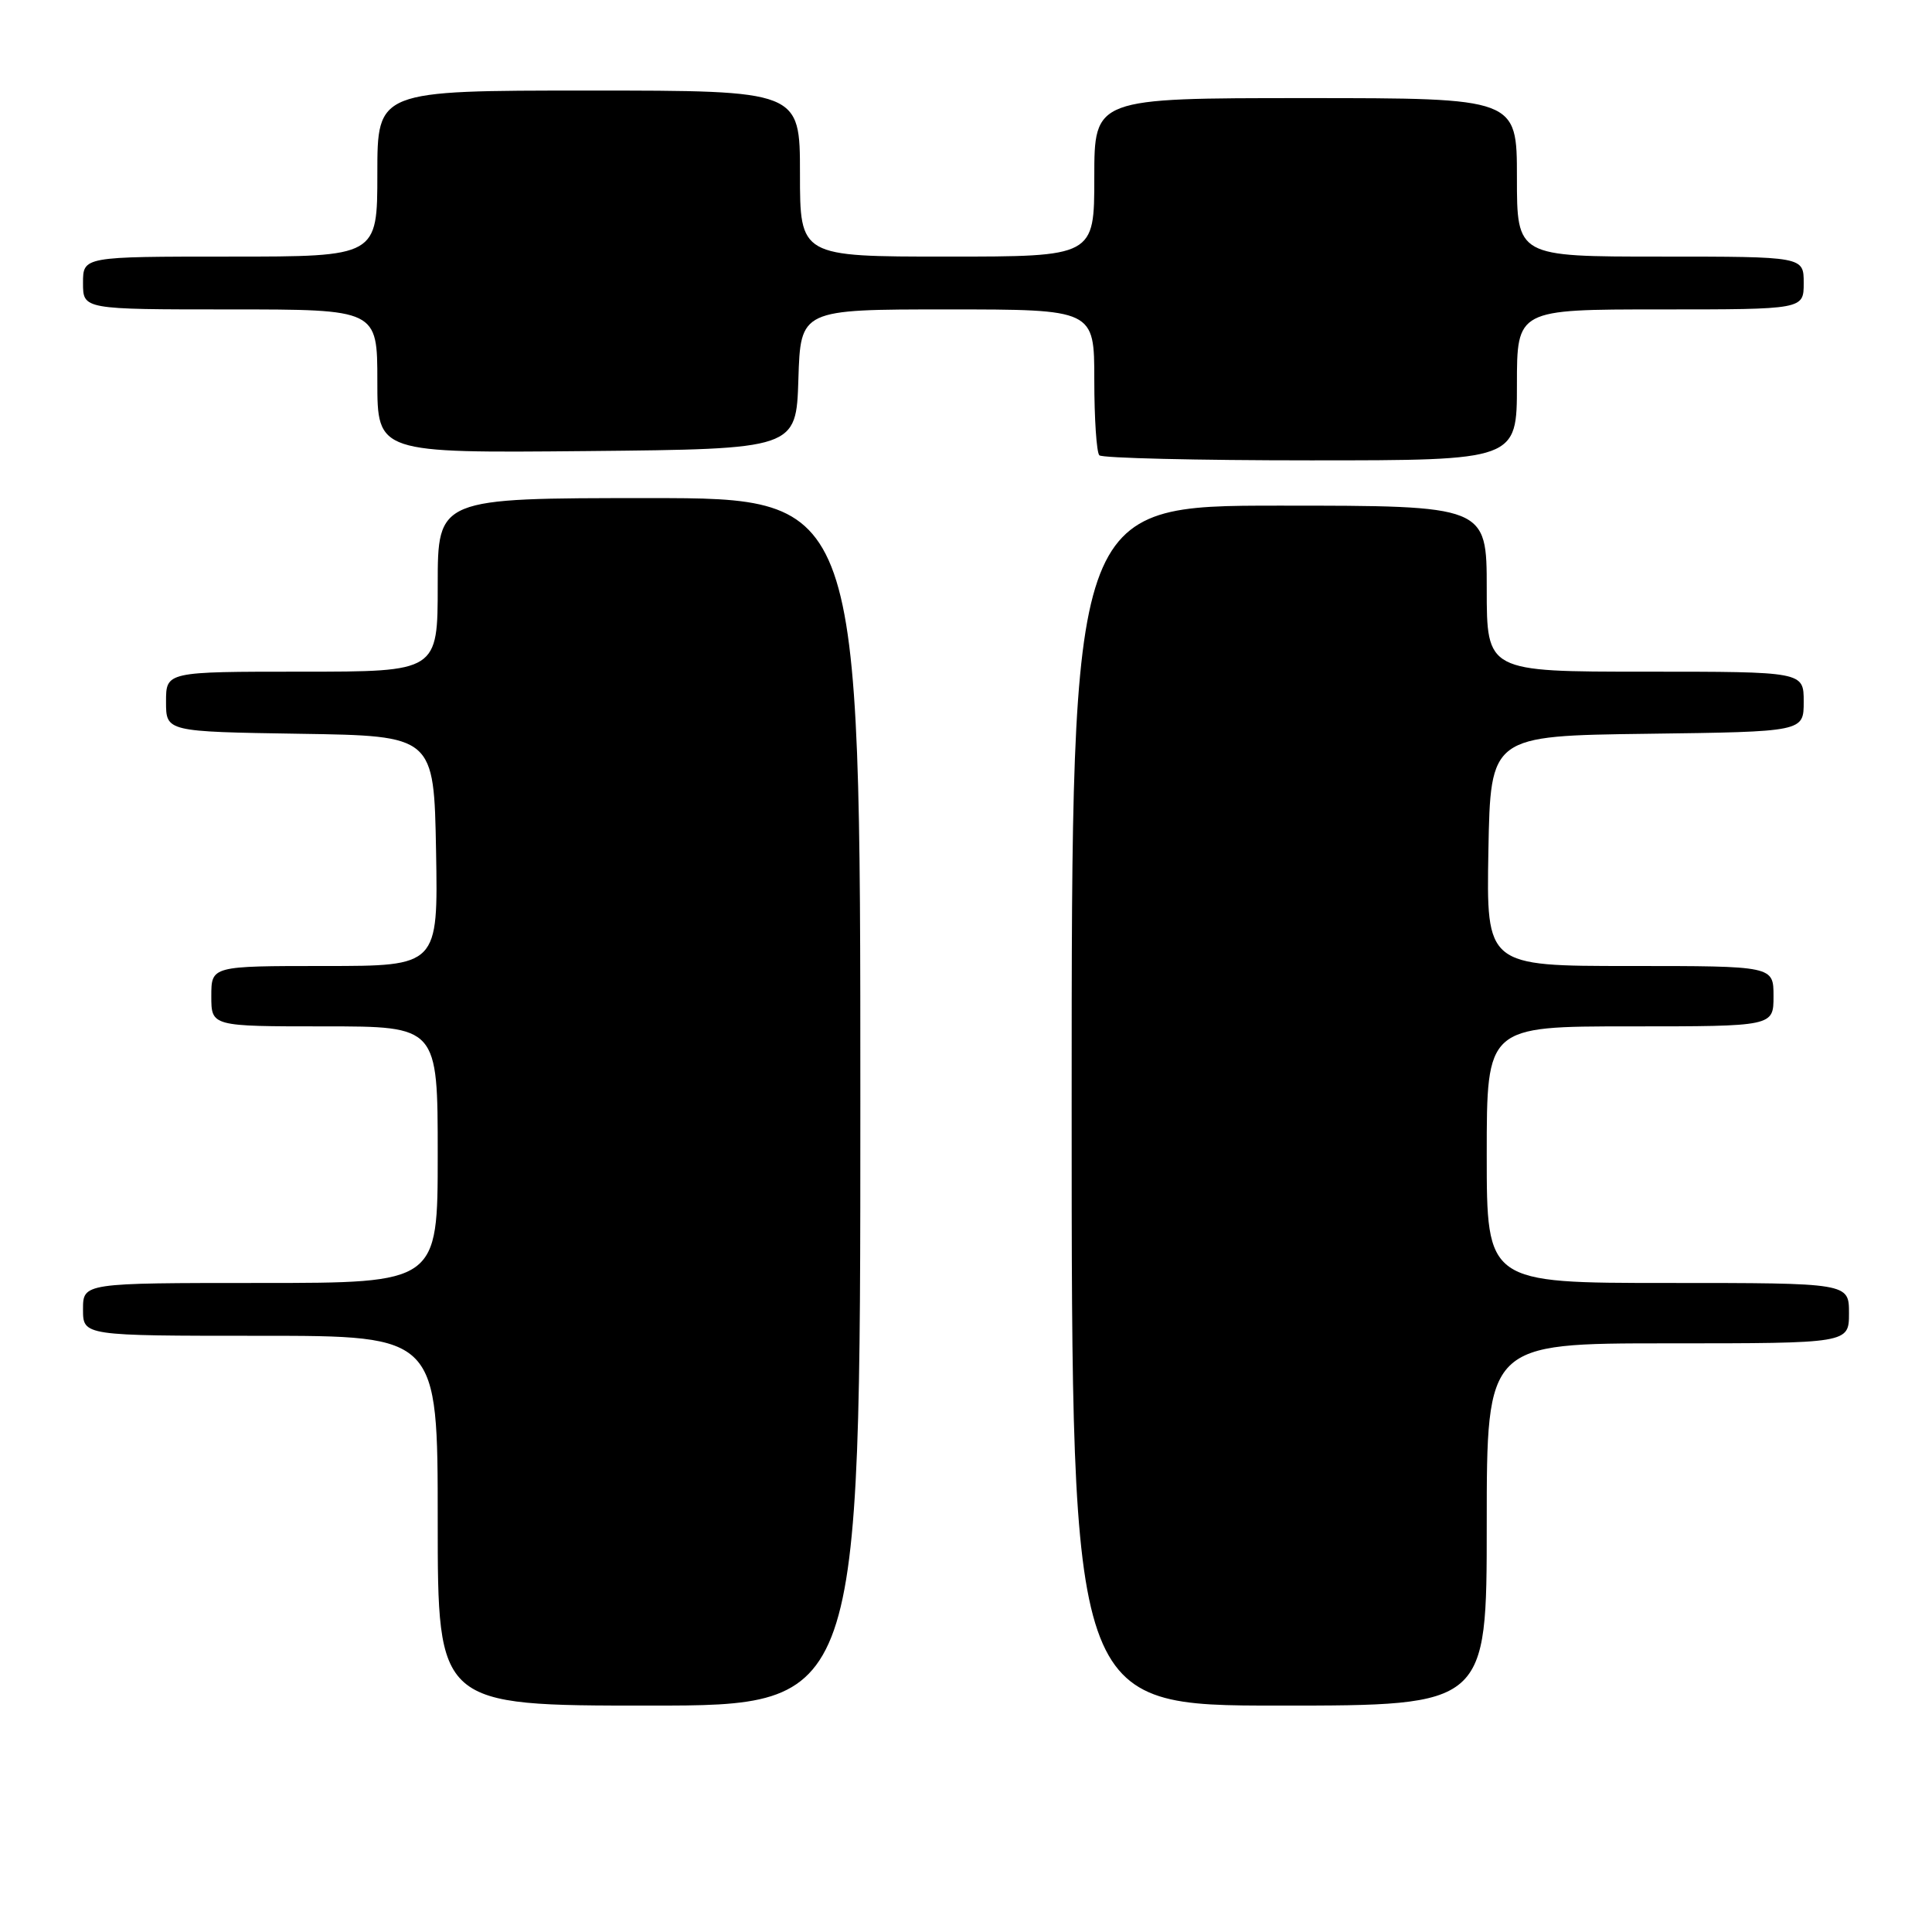 <?xml version="1.0" encoding="UTF-8" standalone="no"?>
<!DOCTYPE svg PUBLIC "-//W3C//DTD SVG 1.1//EN" "http://www.w3.org/Graphics/SVG/1.1/DTD/svg11.dtd" >
<svg xmlns="http://www.w3.org/2000/svg" xmlns:xlink="http://www.w3.org/1999/xlink" version="1.1" viewBox="0 0 256 256">
 <g >
 <path fill="currentColor"
d=" M 114.00 146.00 C 114.00 66.00 114.00 66.00 86.00 66.00 C 58.00 66.00 58.00 66.00 58.00 77.50 C 58.00 89.00 58.00 89.00 40.00 89.00 C 22.00 89.00 22.00 89.00 22.00 92.98 C 22.00 96.95 22.00 96.95 39.75 97.23 C 57.50 97.50 57.50 97.50 57.78 112.75 C 58.05 128.00 58.05 128.00 43.03 128.00 C 28.00 128.00 28.00 128.00 28.00 132.00 C 28.00 136.00 28.00 136.00 43.00 136.00 C 58.00 136.00 58.00 136.00 58.00 153.00 C 58.00 170.00 58.00 170.00 34.50 170.00 C 11.00 170.00 11.00 170.00 11.00 173.50 C 11.00 177.00 11.00 177.00 34.50 177.00 C 58.00 177.00 58.00 177.00 58.00 201.50 C 58.00 226.00 58.00 226.00 86.00 226.00 C 114.00 226.00 114.00 226.00 114.00 146.00 Z  M 197.00 202.00 C 197.00 178.00 197.00 178.00 221.00 178.00 C 245.00 178.00 245.00 178.00 245.00 174.00 C 245.00 170.00 245.00 170.00 221.00 170.00 C 197.00 170.00 197.00 170.00 197.00 153.00 C 197.00 136.00 197.00 136.00 216.00 136.00 C 235.00 136.00 235.00 136.00 235.00 132.00 C 235.00 128.00 235.00 128.00 215.97 128.00 C 196.95 128.00 196.95 128.00 197.22 112.75 C 197.50 97.50 197.50 97.50 218.25 97.23 C 239.00 96.96 239.00 96.96 239.00 92.98 C 239.00 89.00 239.00 89.00 218.00 89.00 C 197.00 89.00 197.00 89.00 197.00 78.00 C 197.00 67.00 197.00 67.00 169.50 67.00 C 142.00 67.00 142.00 67.00 142.00 146.50 C 142.00 226.00 142.00 226.00 169.50 226.00 C 197.00 226.00 197.00 226.00 197.00 202.00 Z  M 201.00 51.00 C 201.00 41.00 201.00 41.00 220.00 41.00 C 239.00 41.00 239.00 41.00 239.00 37.50 C 239.00 34.00 239.00 34.00 220.00 34.00 C 201.00 34.00 201.00 34.00 201.00 23.50 C 201.00 13.00 201.00 13.00 173.00 13.00 C 145.00 13.00 145.00 13.00 145.00 23.50 C 145.00 34.00 145.00 34.00 125.50 34.00 C 106.00 34.00 106.00 34.00 106.00 23.00 C 106.00 12.00 106.00 12.00 78.00 12.00 C 50.00 12.00 50.00 12.00 50.00 23.00 C 50.00 34.00 50.00 34.00 30.50 34.00 C 11.00 34.00 11.00 34.00 11.00 37.50 C 11.00 41.00 11.00 41.00 30.50 41.00 C 50.00 41.00 50.00 41.00 50.00 50.52 C 50.00 60.03 50.00 60.03 77.75 59.77 C 105.50 59.50 105.50 59.50 105.79 50.25 C 106.08 41.00 106.08 41.00 125.54 41.00 C 145.00 41.00 145.00 41.00 145.00 50.33 C 145.00 55.47 145.30 59.97 145.67 60.33 C 146.03 60.70 158.63 61.00 173.67 61.00 C 201.00 61.00 201.00 61.00 201.00 51.00 Z "/>
</g>
</svg>